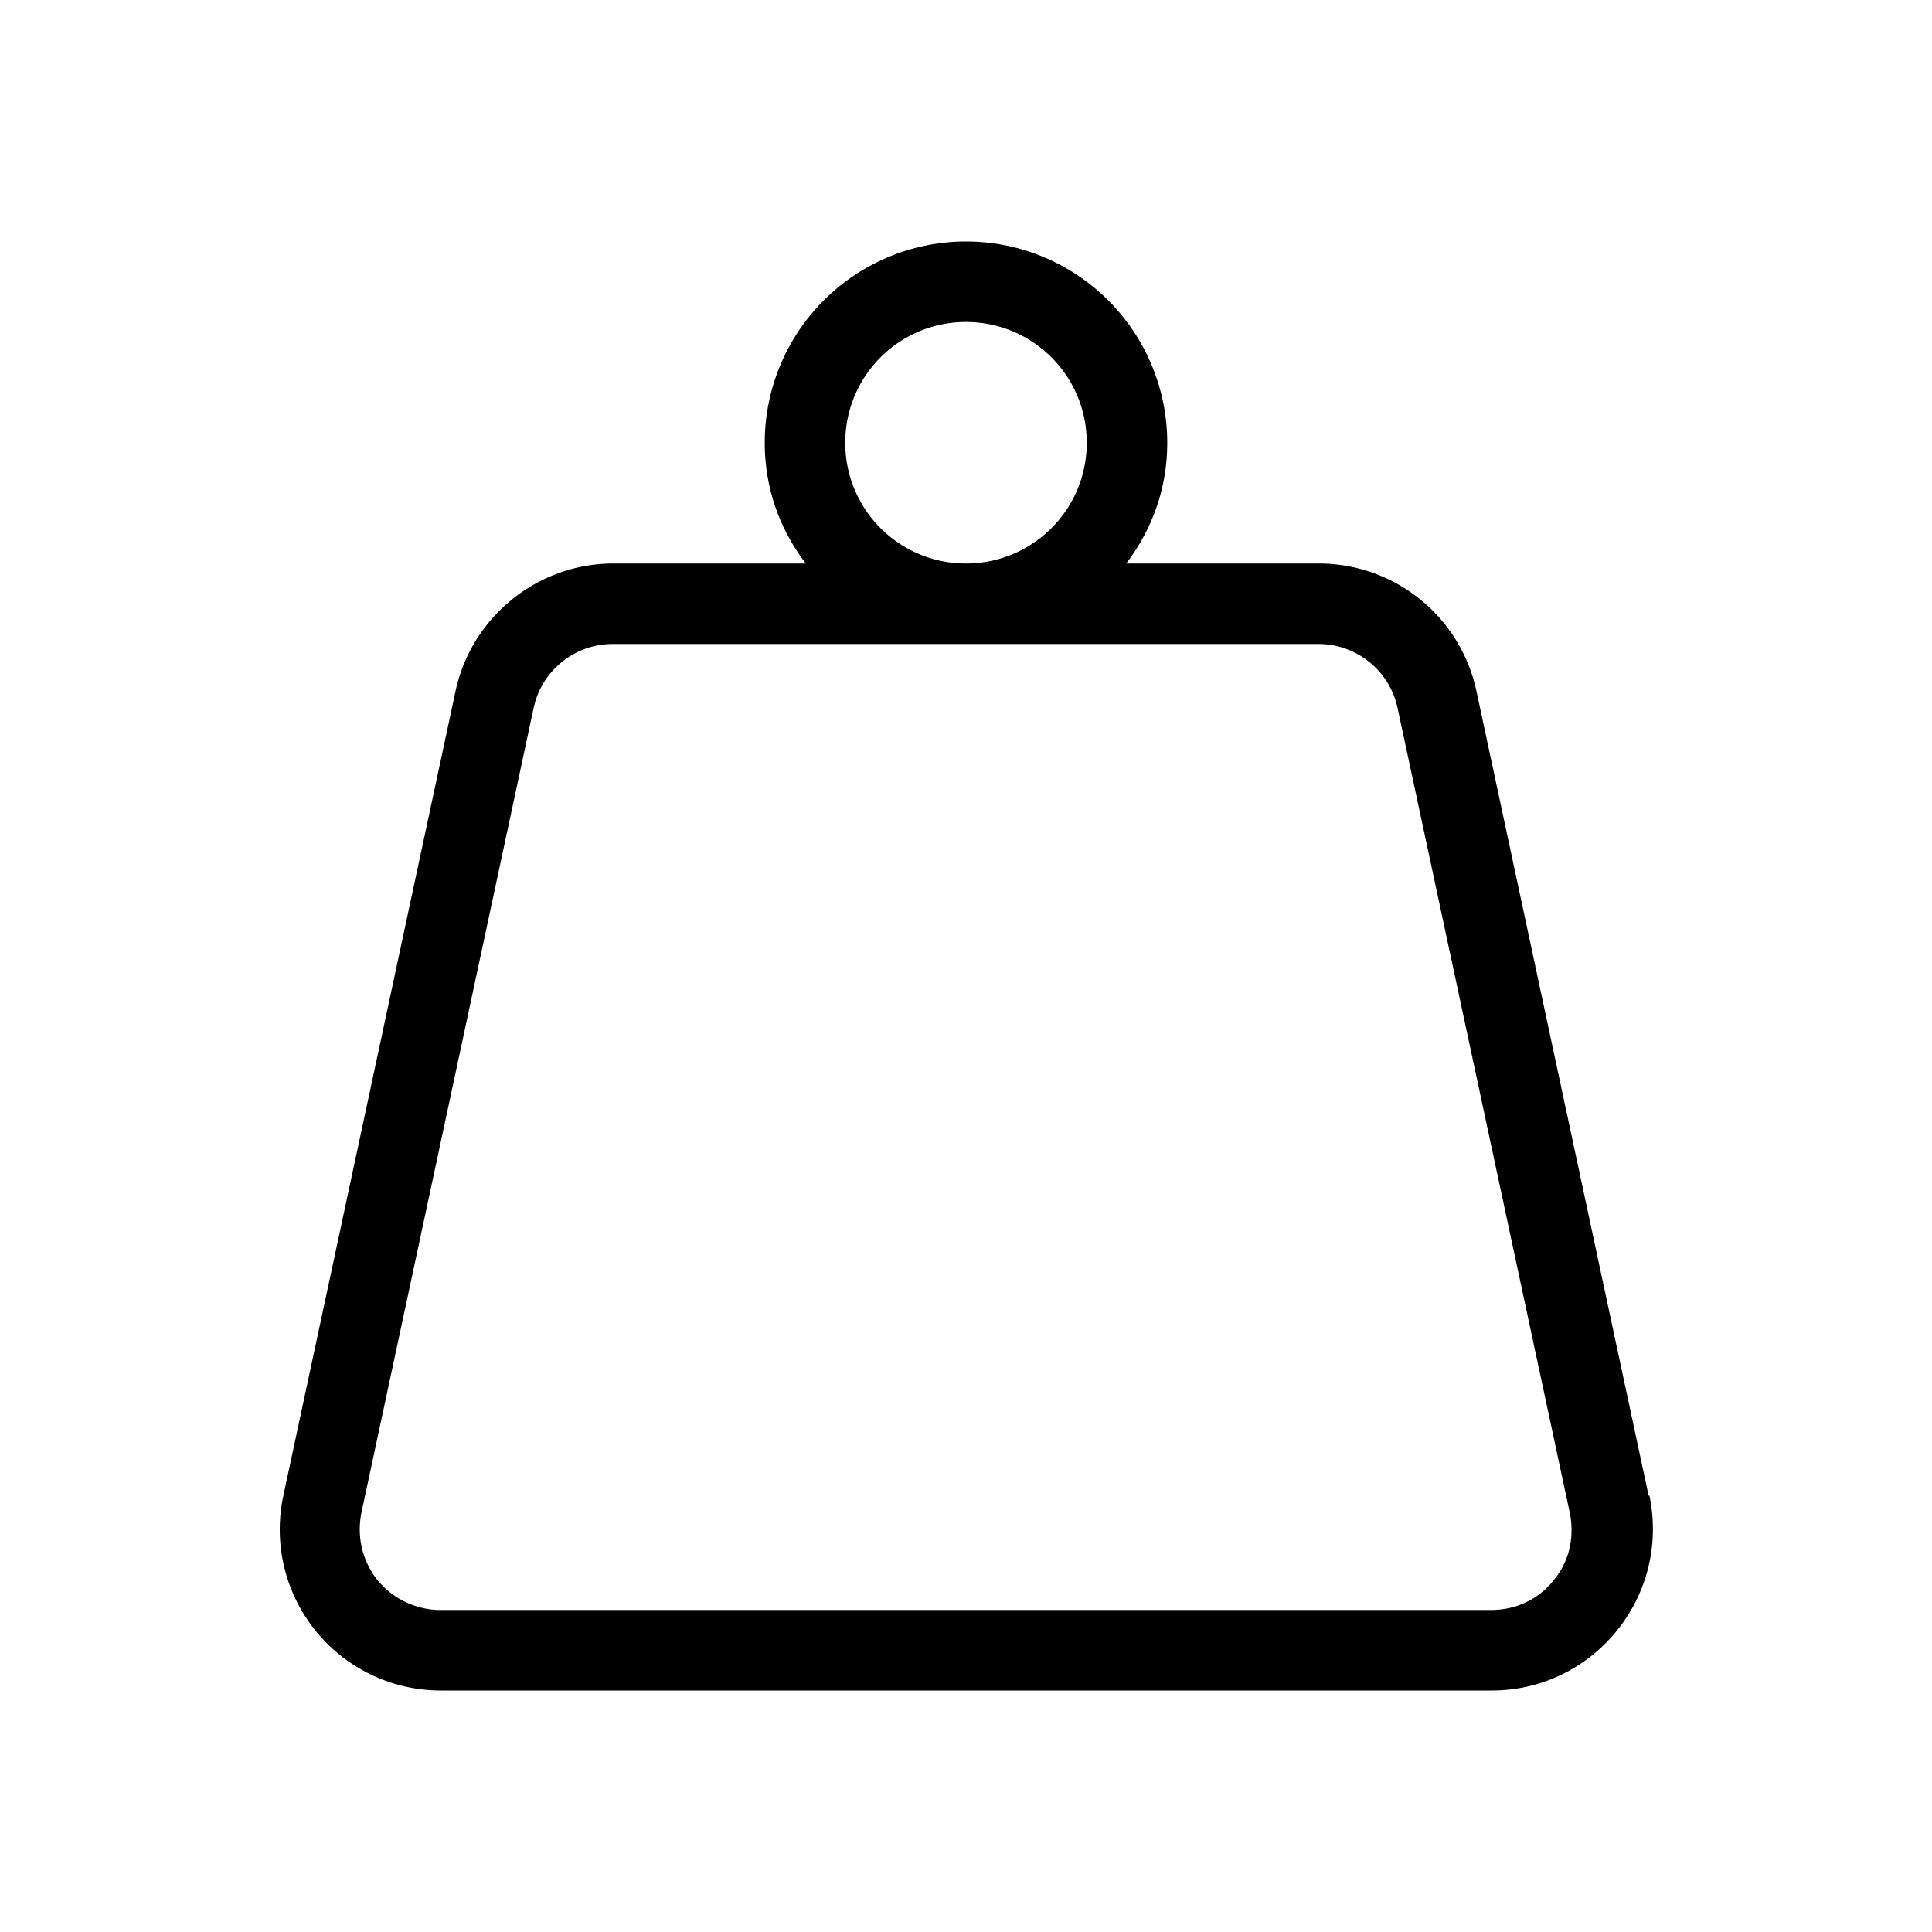 <svg xmlns="http://www.w3.org/2000/svg" width="24" height="24">
<path d="m20.48 18.58-2.14-10C18.14 7.66 17.33 7 16.38 7h-2.39c.32-.42.51-.93.51-1.5a2.5 2.5 0 0 0-5 0c0 .57.19 1.08.51 1.5H7.62c-.94 0-1.76.66-1.96 1.58l-2.14 10A2 2 0 0 0 5.48 21h13.05c1.27 0 2.22-1.17 1.96-2.42h-.01ZM10.5 5.5c0-.83.67-1.5 1.5-1.5s1.5.67 1.5 1.5S12.83 7 12 7s-1.5-.67-1.5-1.5Zm8.8 14.13c-.19.24-.47.37-.78.37H5.47c-.3 0-.59-.14-.78-.37-.19-.24-.26-.54-.2-.84l2.14-10c.1-.46.51-.79.98-.79h8.77c.47 0 .88.33.98.79l2.14 10c.06.3 0 .6-.2.84Z"/>
</svg>